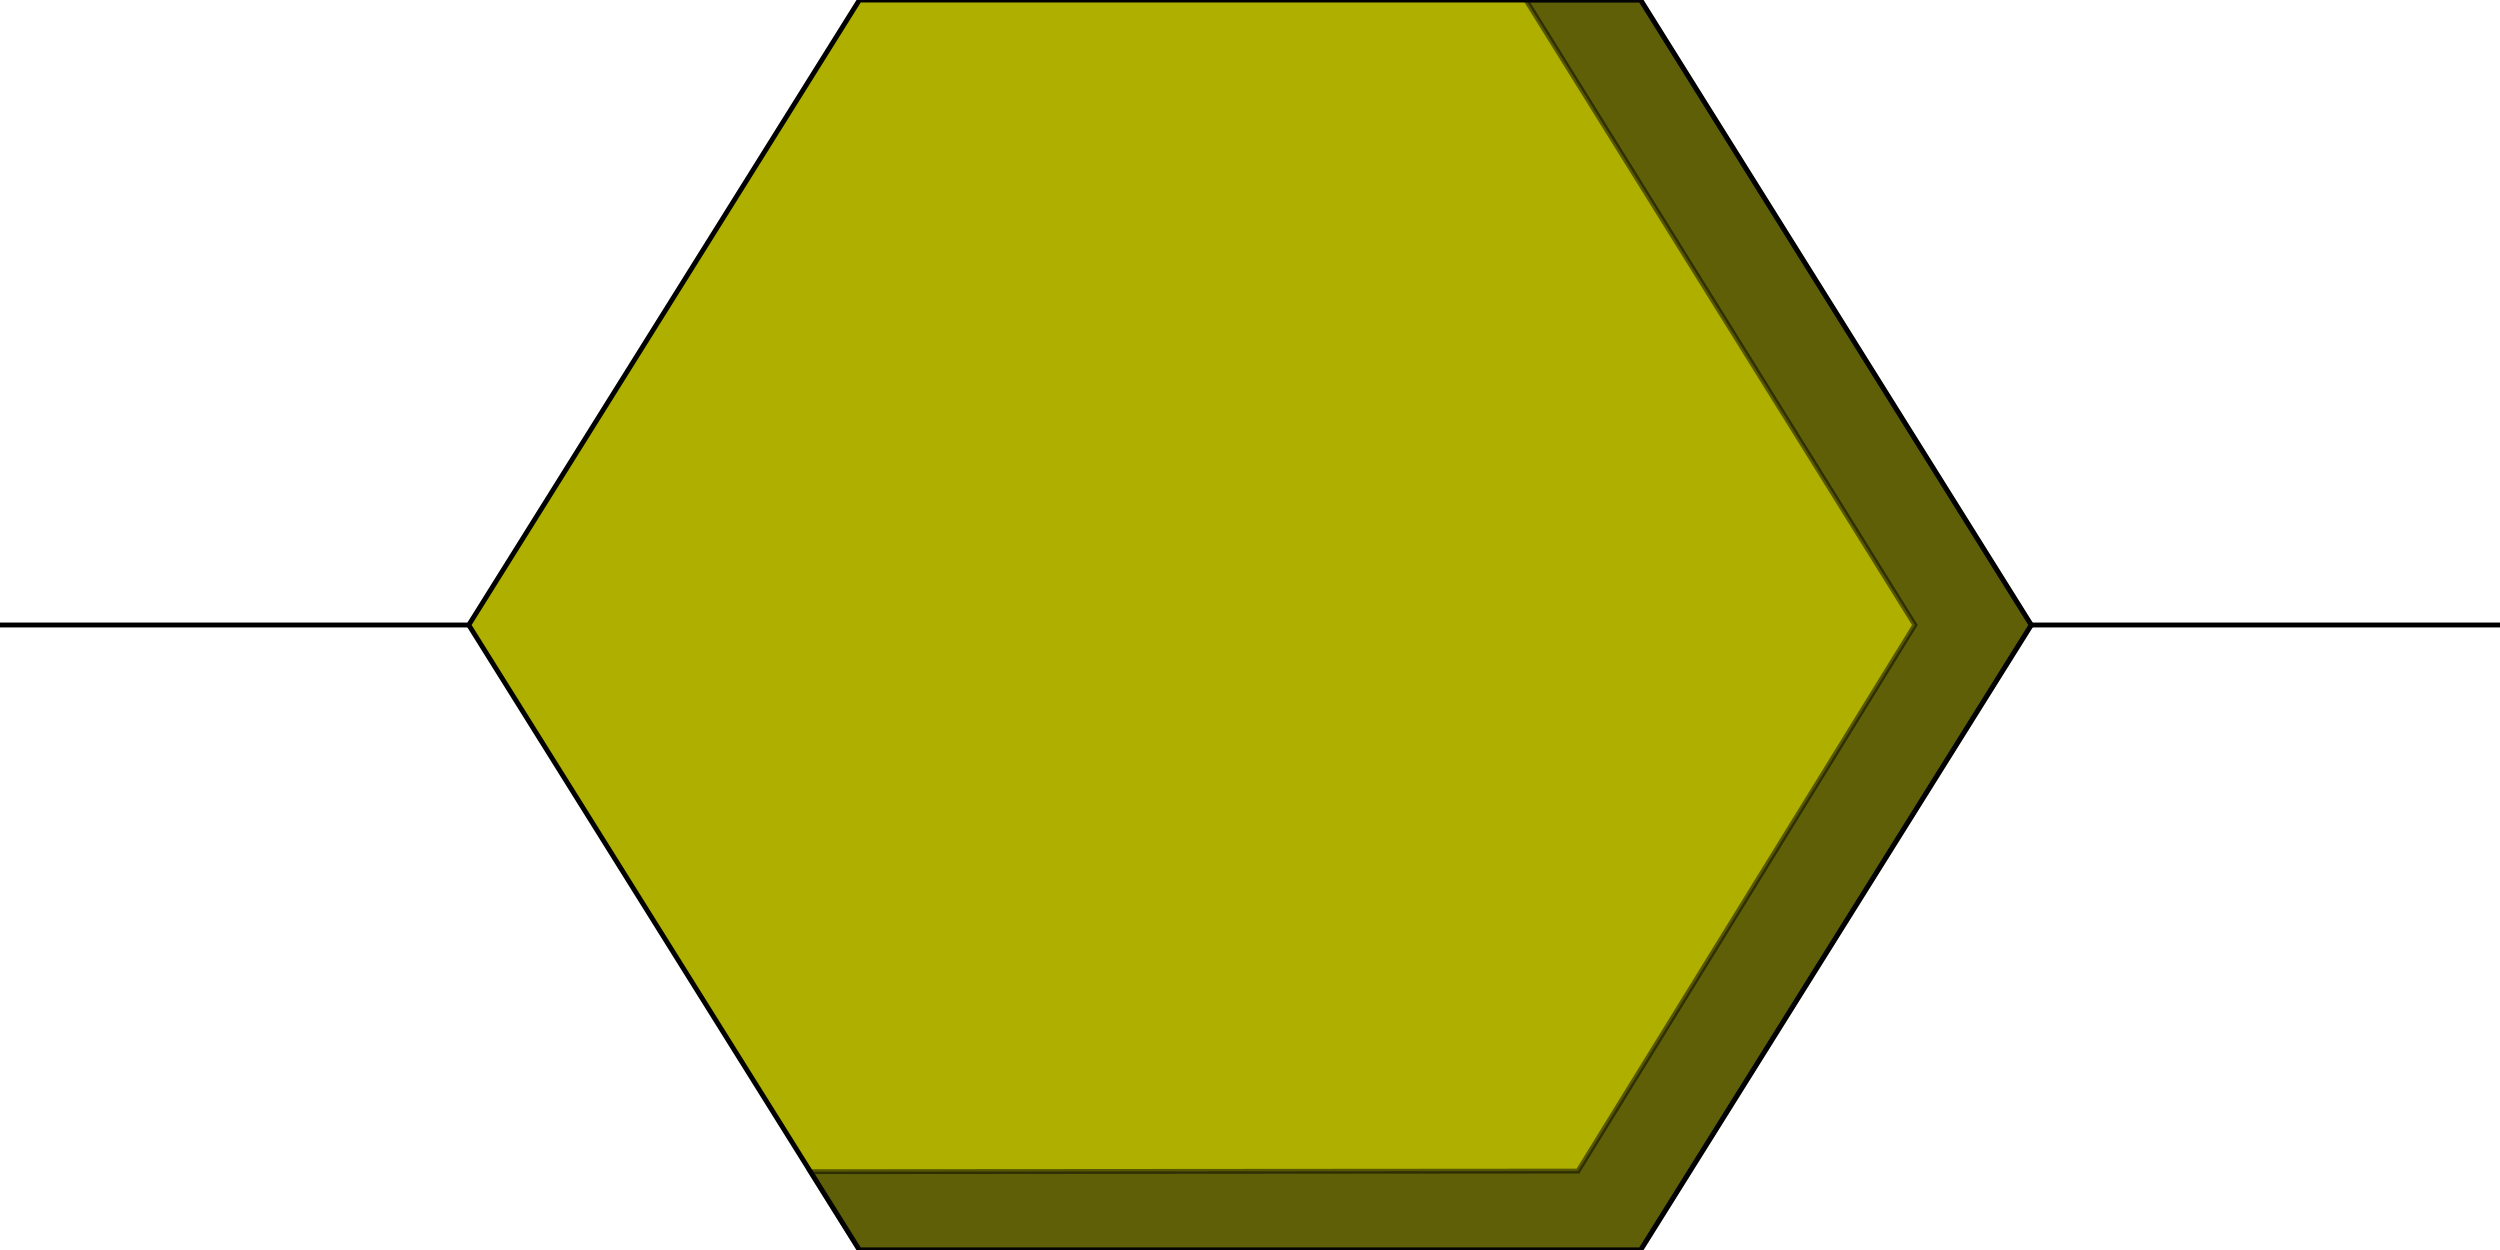 <?xml version="1.0" encoding="utf-8"?>
<!-- Generator: Adobe Illustrator 16.0.0, SVG Export Plug-In . SVG Version: 6.00 Build 0)  -->
<!DOCTYPE svg PUBLIC "-//W3C//DTD SVG 1.1//EN" "http://www.w3.org/Graphics/SVG/1.1/DTD/svg11.dtd">
<svg version="1.1" id="Layer_1" xmlns="http://www.w3.org/2000/svg" xmlns:xlink="http://www.w3.org/1999/xlink" x="0px" y="0px"
	 width="512px" height="256px" viewBox="0 0 512 256" enable-background="new 0 0 512 256" xml:space="preserve">
<polygon fill="#AFAF00" stroke="#000000" stroke-miterlimit="10" points="176,256 96,128 176,0 336,0 416,128 336,256 "/>
<line fill="none" stroke="#000000" stroke-miterlimit="10" x1="0" y1="128" x2="96" y2="128"/>
<line fill="none" stroke="#000000" stroke-miterlimit="10" x1="416" y1="128" x2="512" y2="128"/>
<polygon opacity="0.5" fill="#111111" stroke="#000000" stroke-miterlimit="10" points="336,256 176,256 165.973,239.957 
	323.167,239.839 392.167,128 312.5,0 336,0 416,128 "/>
</svg>
